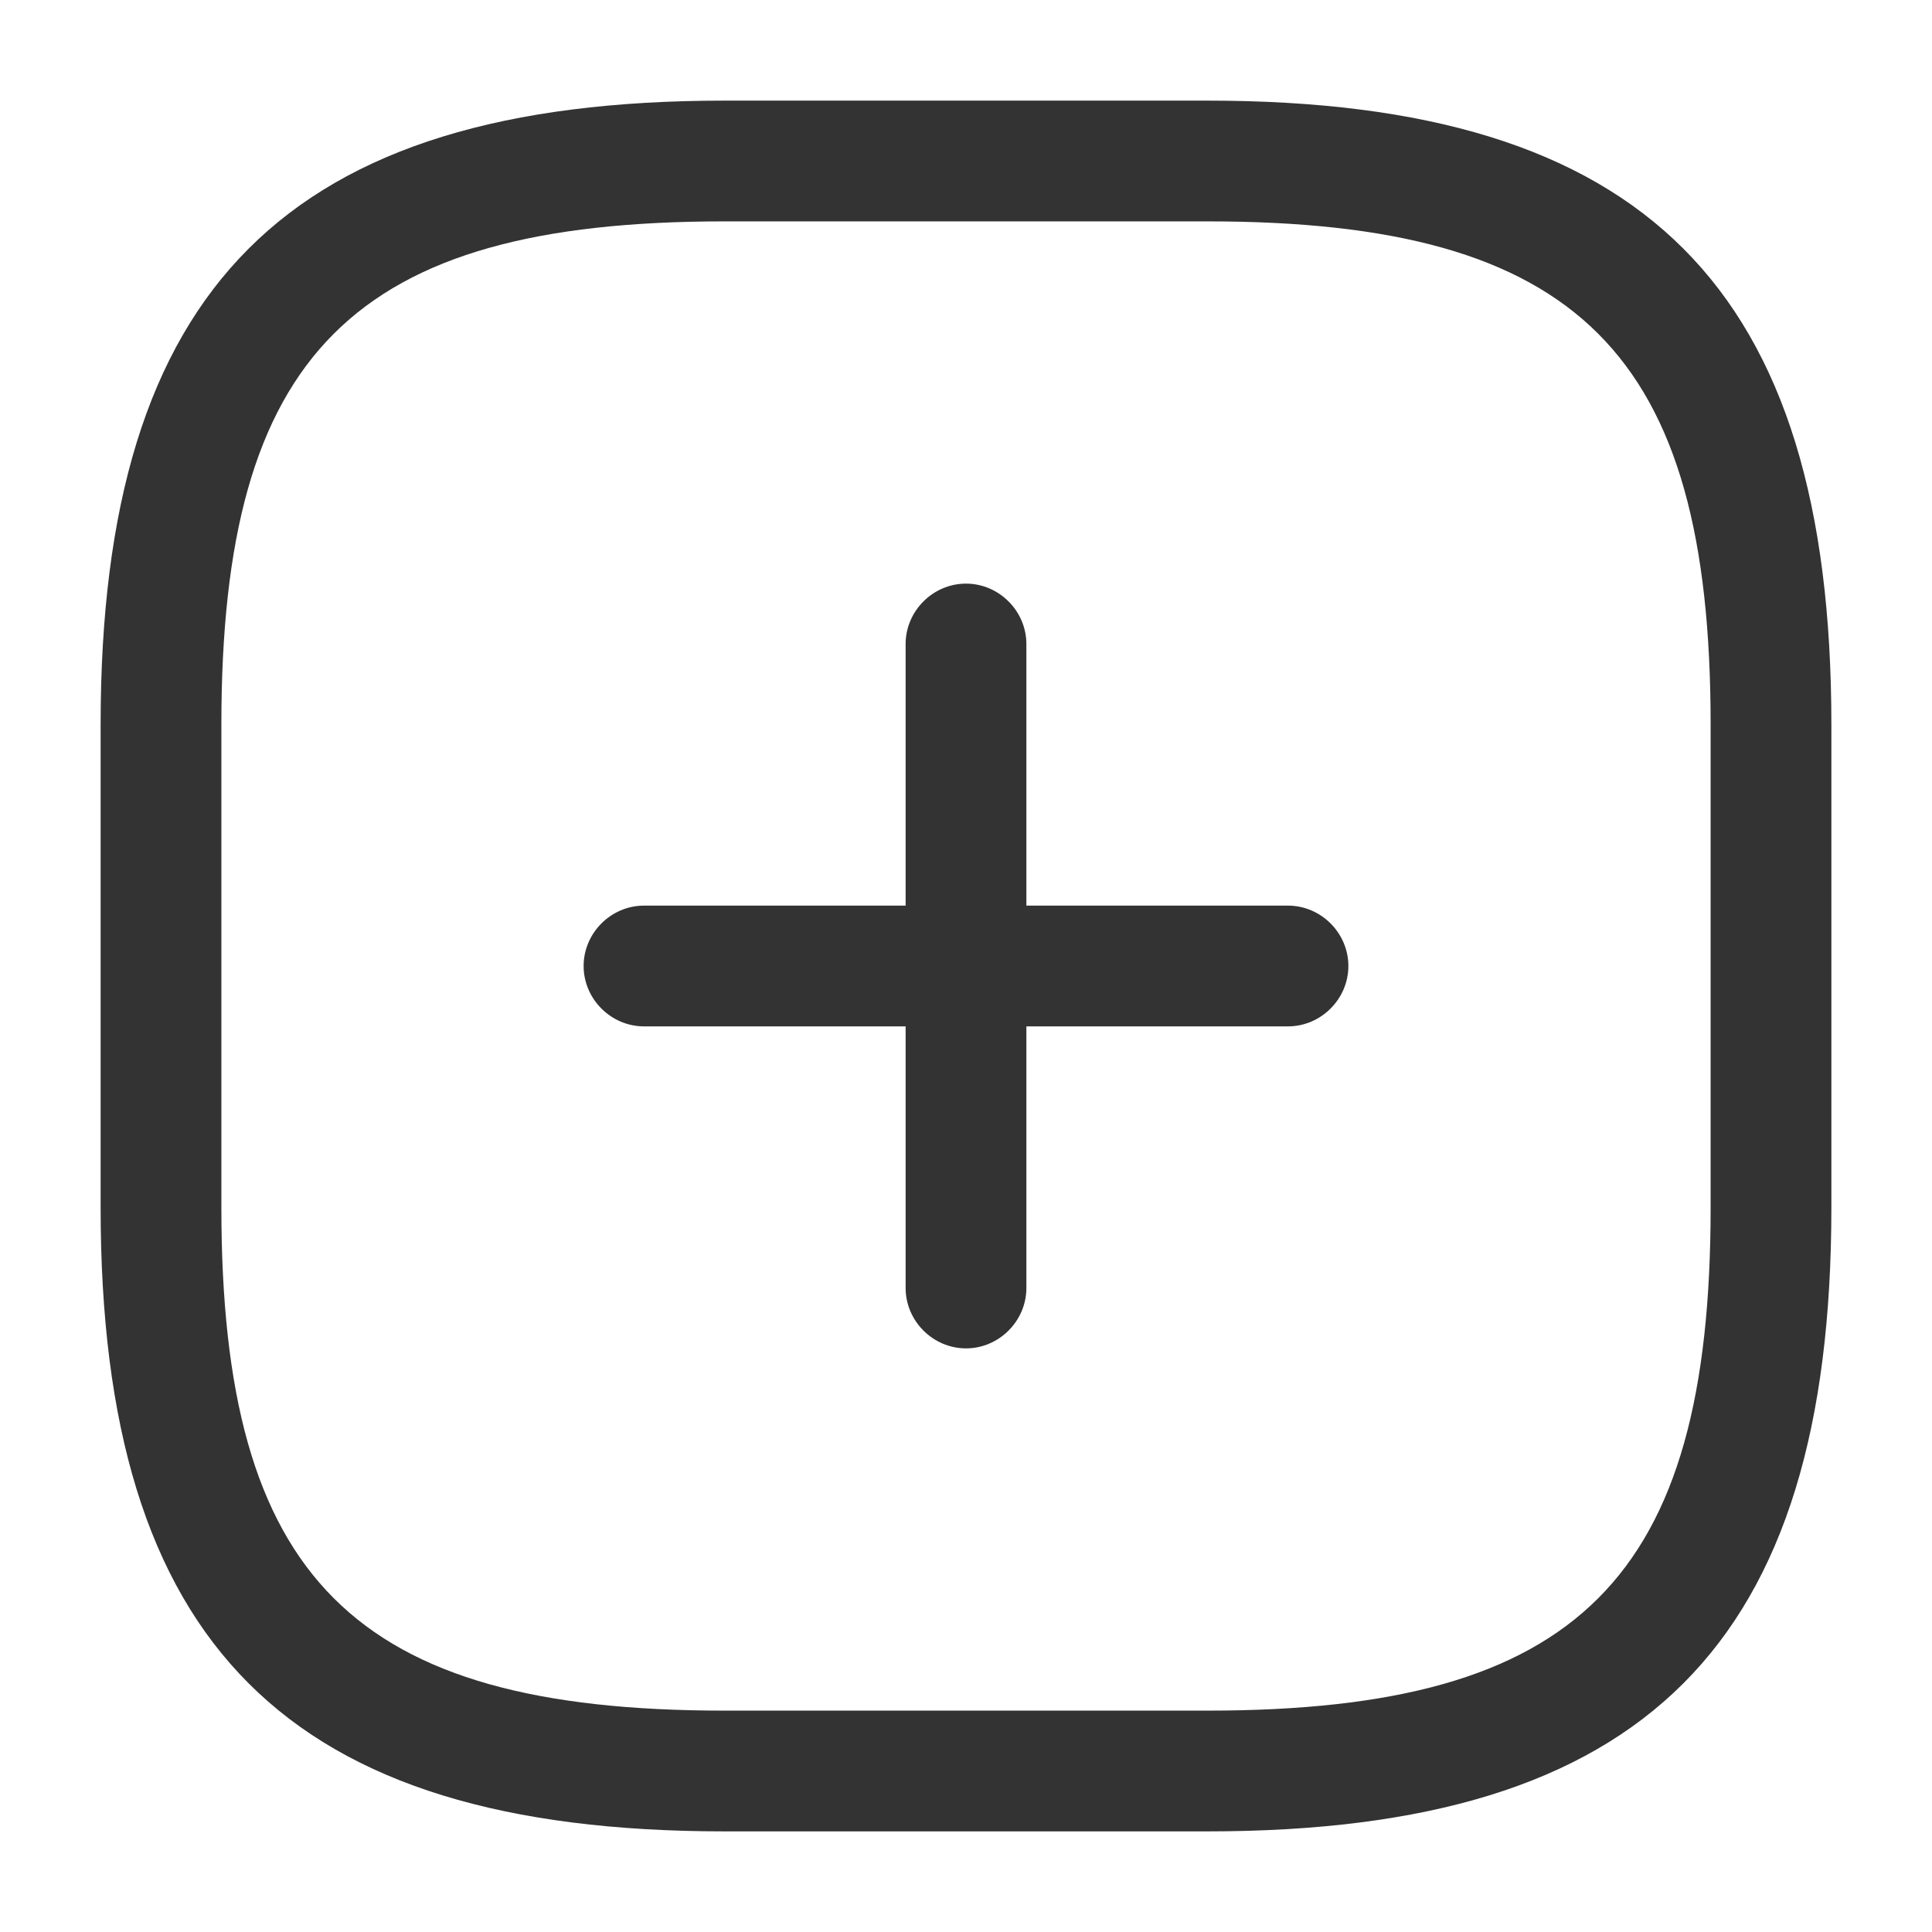 <svg width="48" height="48" viewBox="0 0 48 48" fill="none" xmlns="http://www.w3.org/2000/svg" xmlns:xlink="http://www.w3.org/1999/xlink">
<path d="M32,25.5L16,25.5C15.18,25.5 14.5,24.82 14.5,24C14.5,23.18 15.18,22.5 16,22.5L32,22.5C32.82,22.5 33.5,23.18 33.5,24C33.5,24.82 32.82,25.5 32,25.5Z" transform="rotate(0 24 24)" fill="#333333"/>
<path d="M24,33.5C23.18,33.5 22.5,32.82 22.5,32L22.5,16C22.5,15.18 23.18,14.5 24,14.5C24.82,14.5 25.5,15.18 25.5,16L25.5,32C25.5,32.82 24.82,33.5 24,33.5Z" transform="rotate(0 24 24)" fill="#333333"/>
<path d="M30,45.5L18,45.5C7.14,45.5 2.5,40.86 2.5,30L2.5,18C2.5,7.14 7.14,2.5 18,2.5L30,2.5C40.86,2.5 45.5,7.14 45.5,18L45.5,30C45.5,40.86 40.86,45.5 30,45.5ZM18,5.5C8.78,5.5 5.5,8.78 5.5,18L5.5,30C5.5,39.22 8.78,42.5 18,42.5L30,42.5C39.22,42.5 42.5,39.22 42.5,30L42.5,18C42.5,8.78 39.22,5.5 30,5.5L18,5.5Z" transform="rotate(0 24 24)" fill="#333333"/>
</svg>
